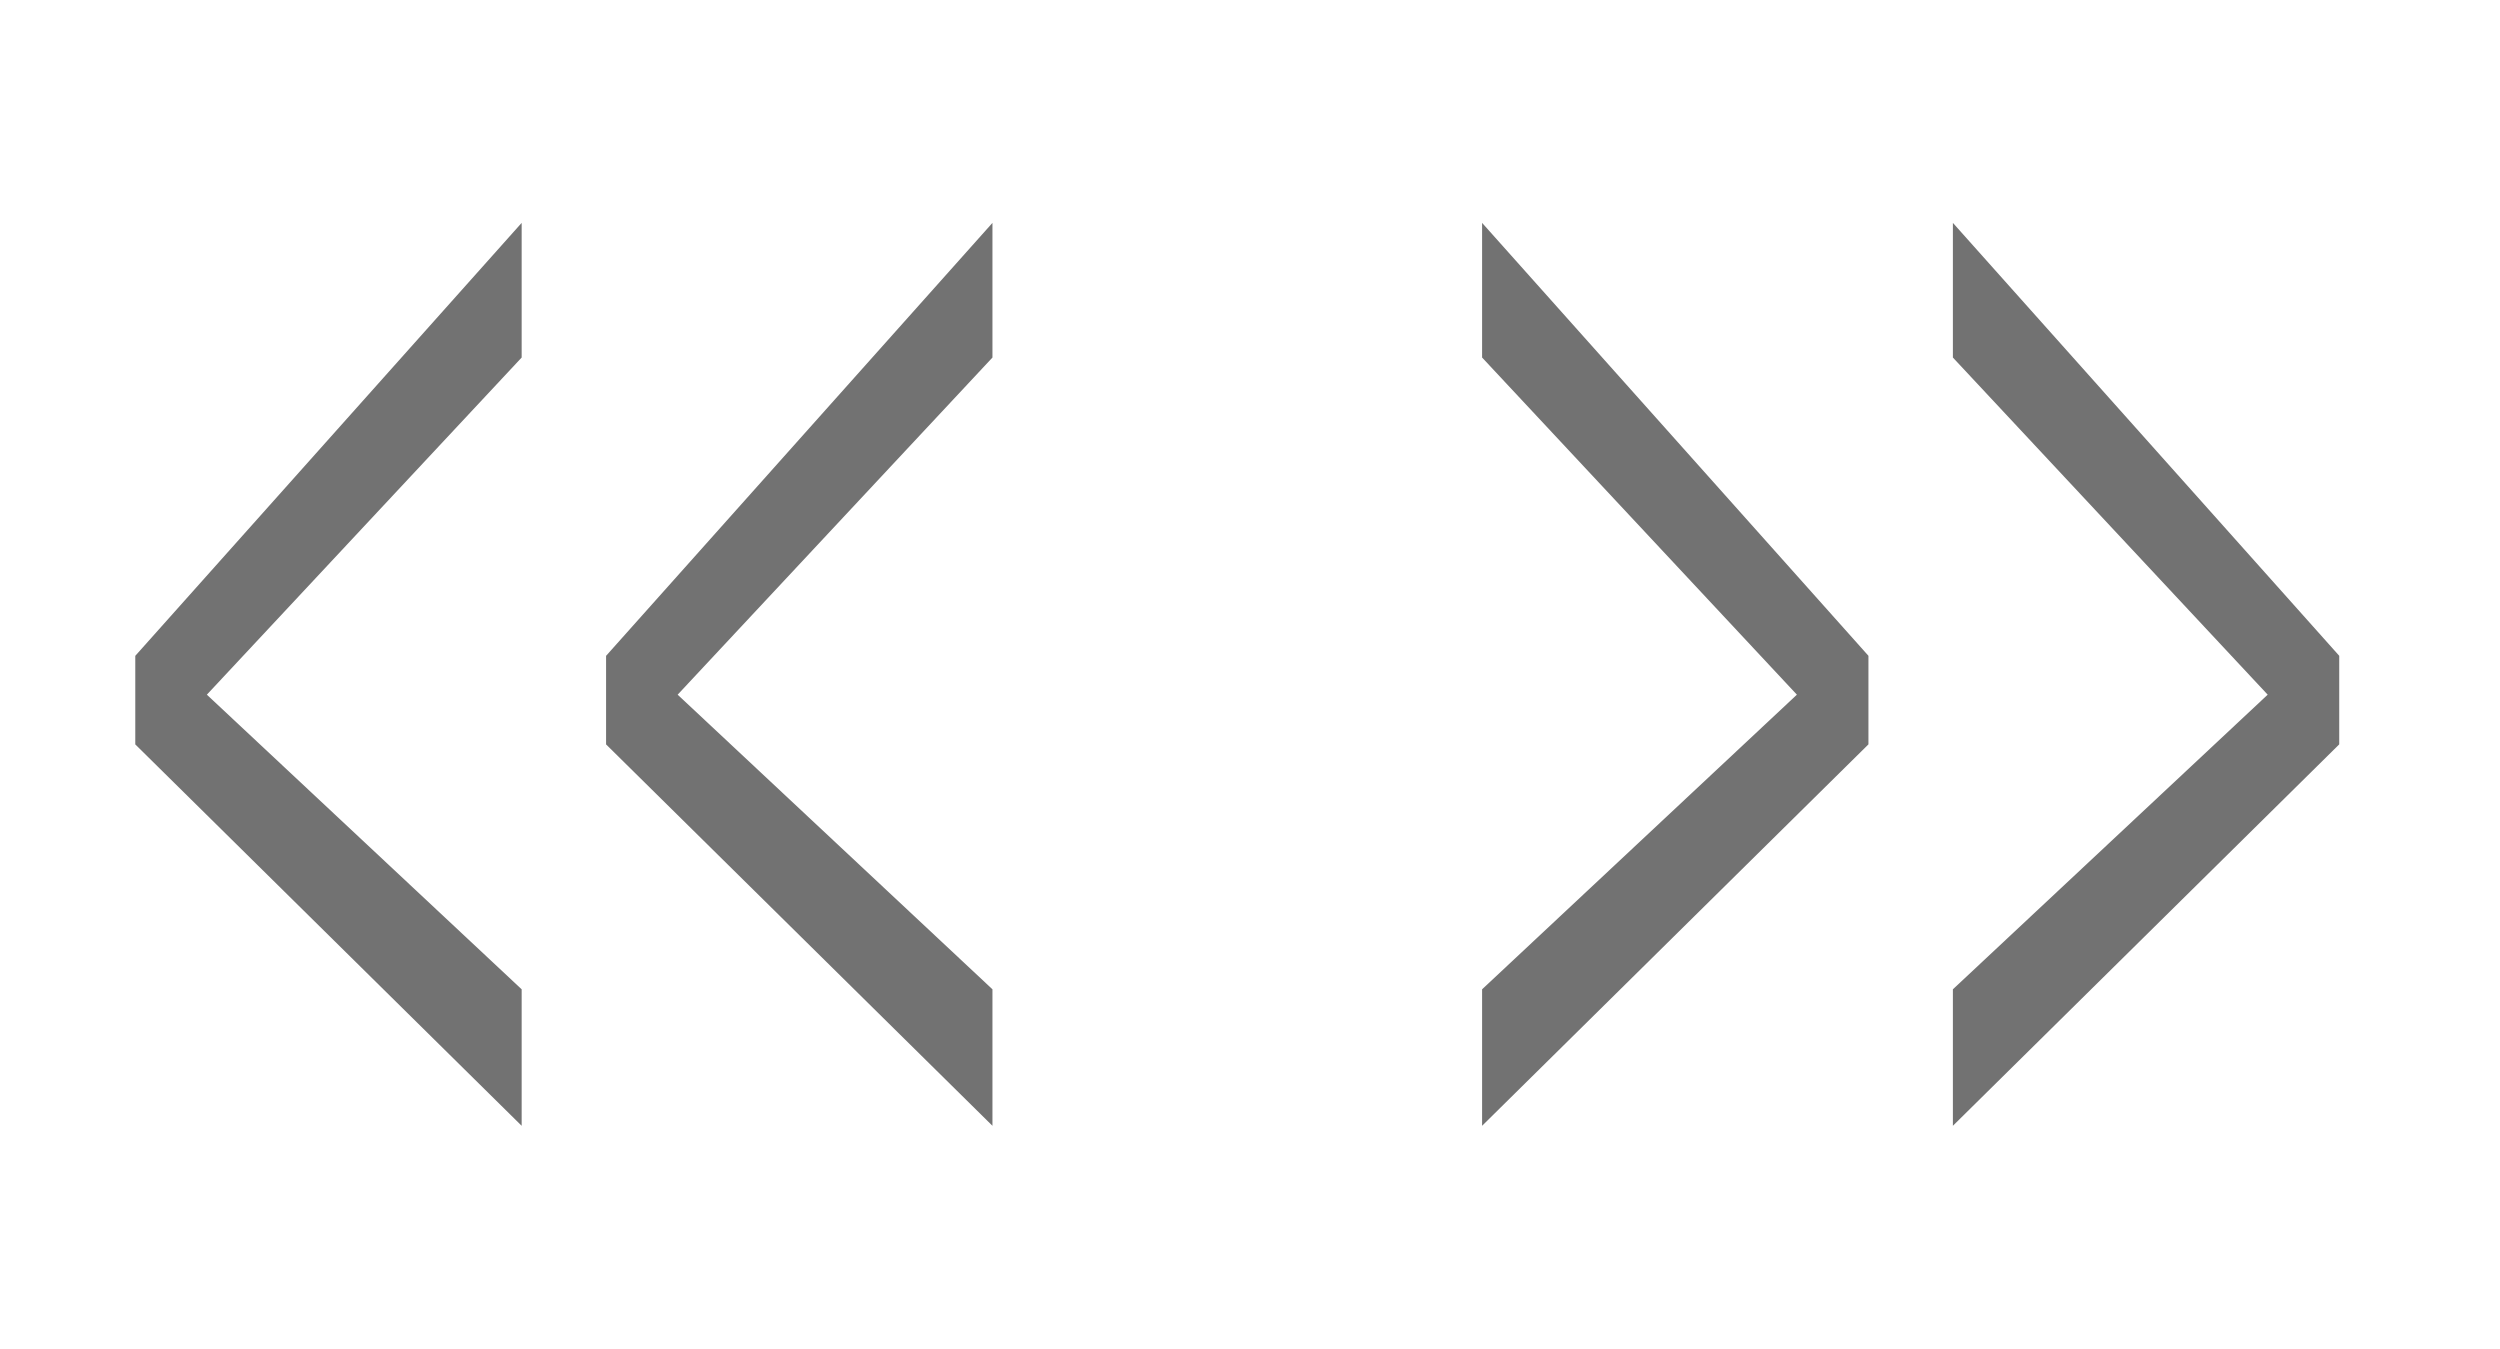 <?xml version="1.0" encoding="utf-8"?>
<!-- Generator: Adobe Illustrator 17.0.0, SVG Export Plug-In . SVG Version: 6.00 Build 0)  -->
<!DOCTYPE svg PUBLIC "-//W3C//DTD SVG 1.1//EN" "http://www.w3.org/Graphics/SVG/1.1/DTD/svg11.dtd">
<svg version="1.1" id="Layer_1" xmlns="http://www.w3.org/2000/svg" xmlns:xlink="http://www.w3.org/1999/xlink" x="0px" y="0px"
	 width="72.293px" height="39px" viewBox="0 0 72.293 39" enable-background="new 0 0 72.293 39" xml:space="preserve">
<g>
	<path fill="#727272" d="M42.858,28.608l9.103-8.52l-9.103-9.749V6.445L54.03,18.964v2.561L42.858,32.555V28.608z"/>
	<path fill="#727272" d="M56.472,28.608l9.103-8.52l-9.103-9.749V6.445l11.172,12.519v2.561L56.472,32.555V28.608z"/>
</g>
<g>
	<path fill="#727272" d="M28.699,32.555L17.526,21.526v-2.561L28.699,6.445v3.894l-9.103,9.749l9.103,8.52V32.555z"/>
	<path fill="#727272" d="M15.085,32.555L3.912,21.526l0-2.561L15.085,6.445v3.894l-9.103,9.749l9.103,8.52V32.555z"/>
</g>
</svg>
